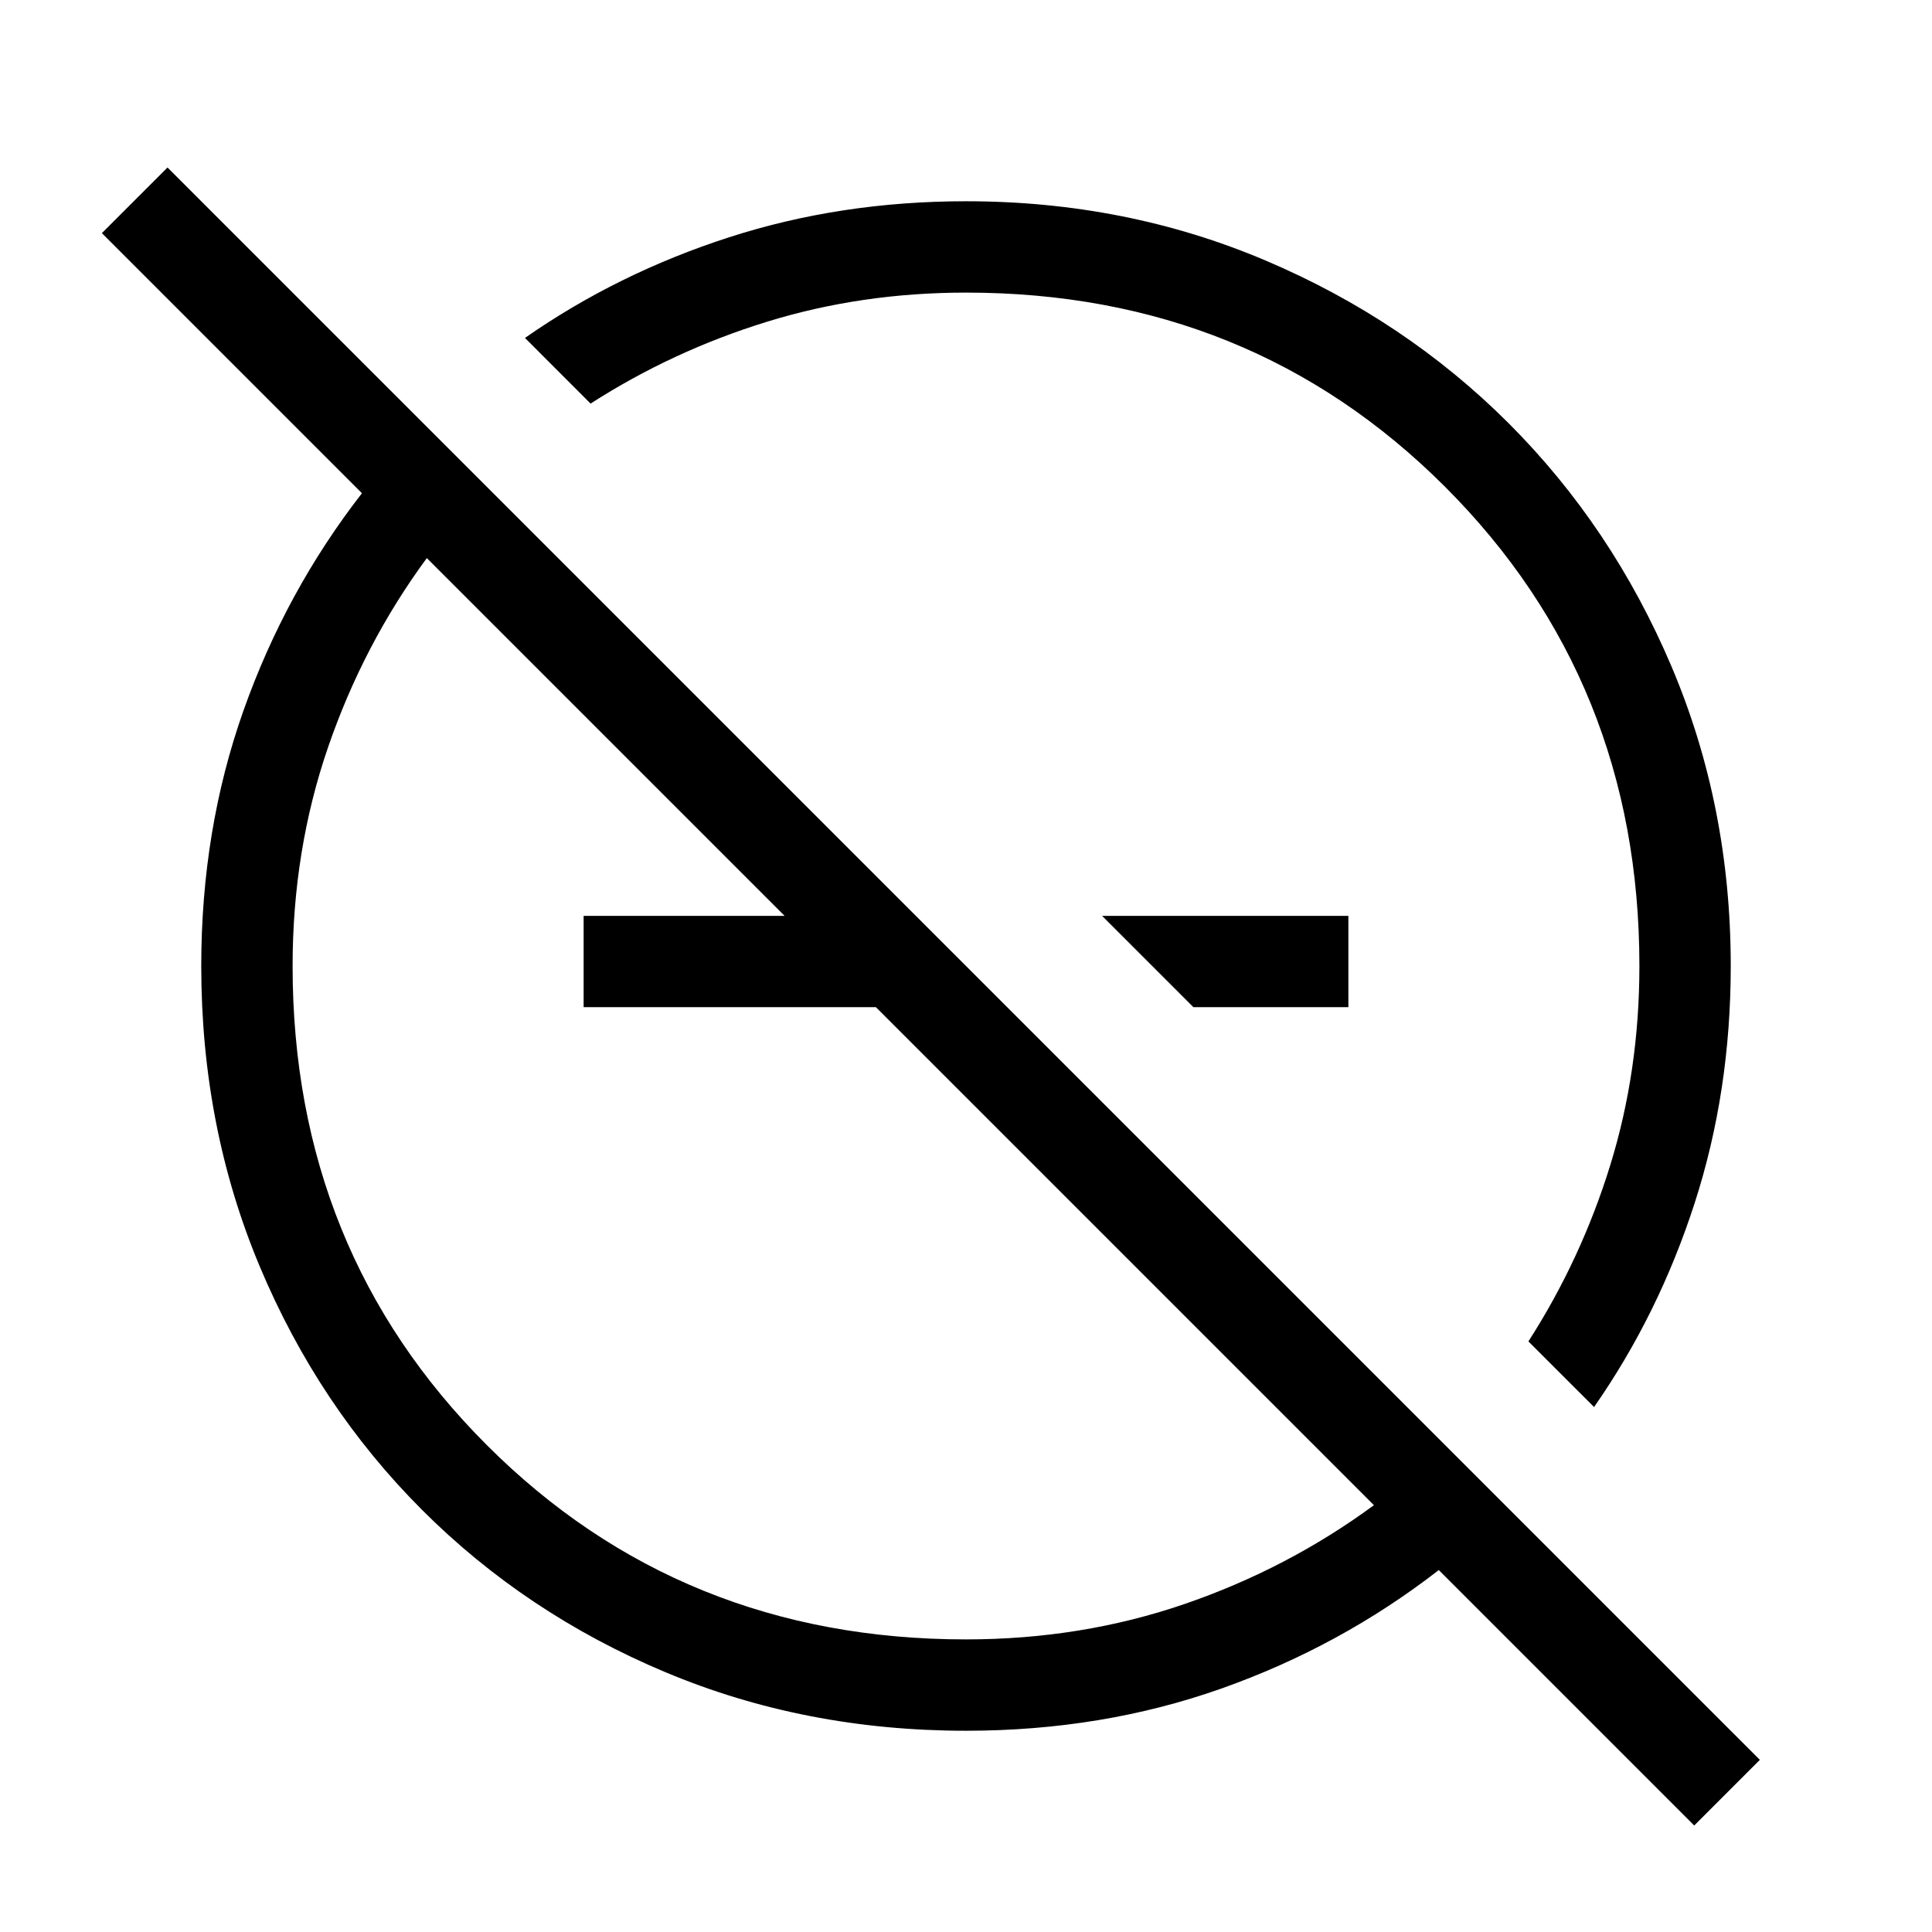 <svg xmlns="http://www.w3.org/2000/svg" height="48" viewBox="0 -960 960 960" width="48"><path d="m593-459.54-45.38-45.38H670v45.38h-77Zm-157.77-45.38v45.38H290v-45.38h145.23Zm406.62 452L714.92-179.85q-48.84 37.93-108.06 58.89T480-100q-80.08 0-149.43-29.12-69.35-29.12-120.84-80.61-51.49-51.49-80.61-120.84Q100-399.92 100-480q0-67.64 20.96-126.86t58.89-108.06L50.62-844.15l32.61-32.62L874.46-85.54l-32.61 32.62ZM480-145.39q57.42 0 108.67-17.61 51.25-17.62 94.02-49.08L212.08-682.69q-31.46 42.77-49.08 94.02-17.61 51.25-17.61 108.67 0 141.54 96.53 238.08 96.54 96.53 238.08 96.53Zm312.08-115.46-32.62-32.61q26.24-40.85 40.7-87.68 14.45-46.83 14.45-98.86 0-141.54-96.53-238.08-96.54-96.53-238.08-96.53-51.89 0-98.79 14.45-46.9 14.46-87.75 40.7l-32.61-32.62q46.05-32.14 101.48-50.03Q417.76-860 480-860q79.47 0 148.81 29.43 69.35 29.42 120.85 80.91 51.49 51.5 80.91 120.85Q860-559.47 860-480q0 62.24-17.89 117.67t-50.03 101.48ZM526.46-526.46Zm-79.07 79.07Z"/></svg>